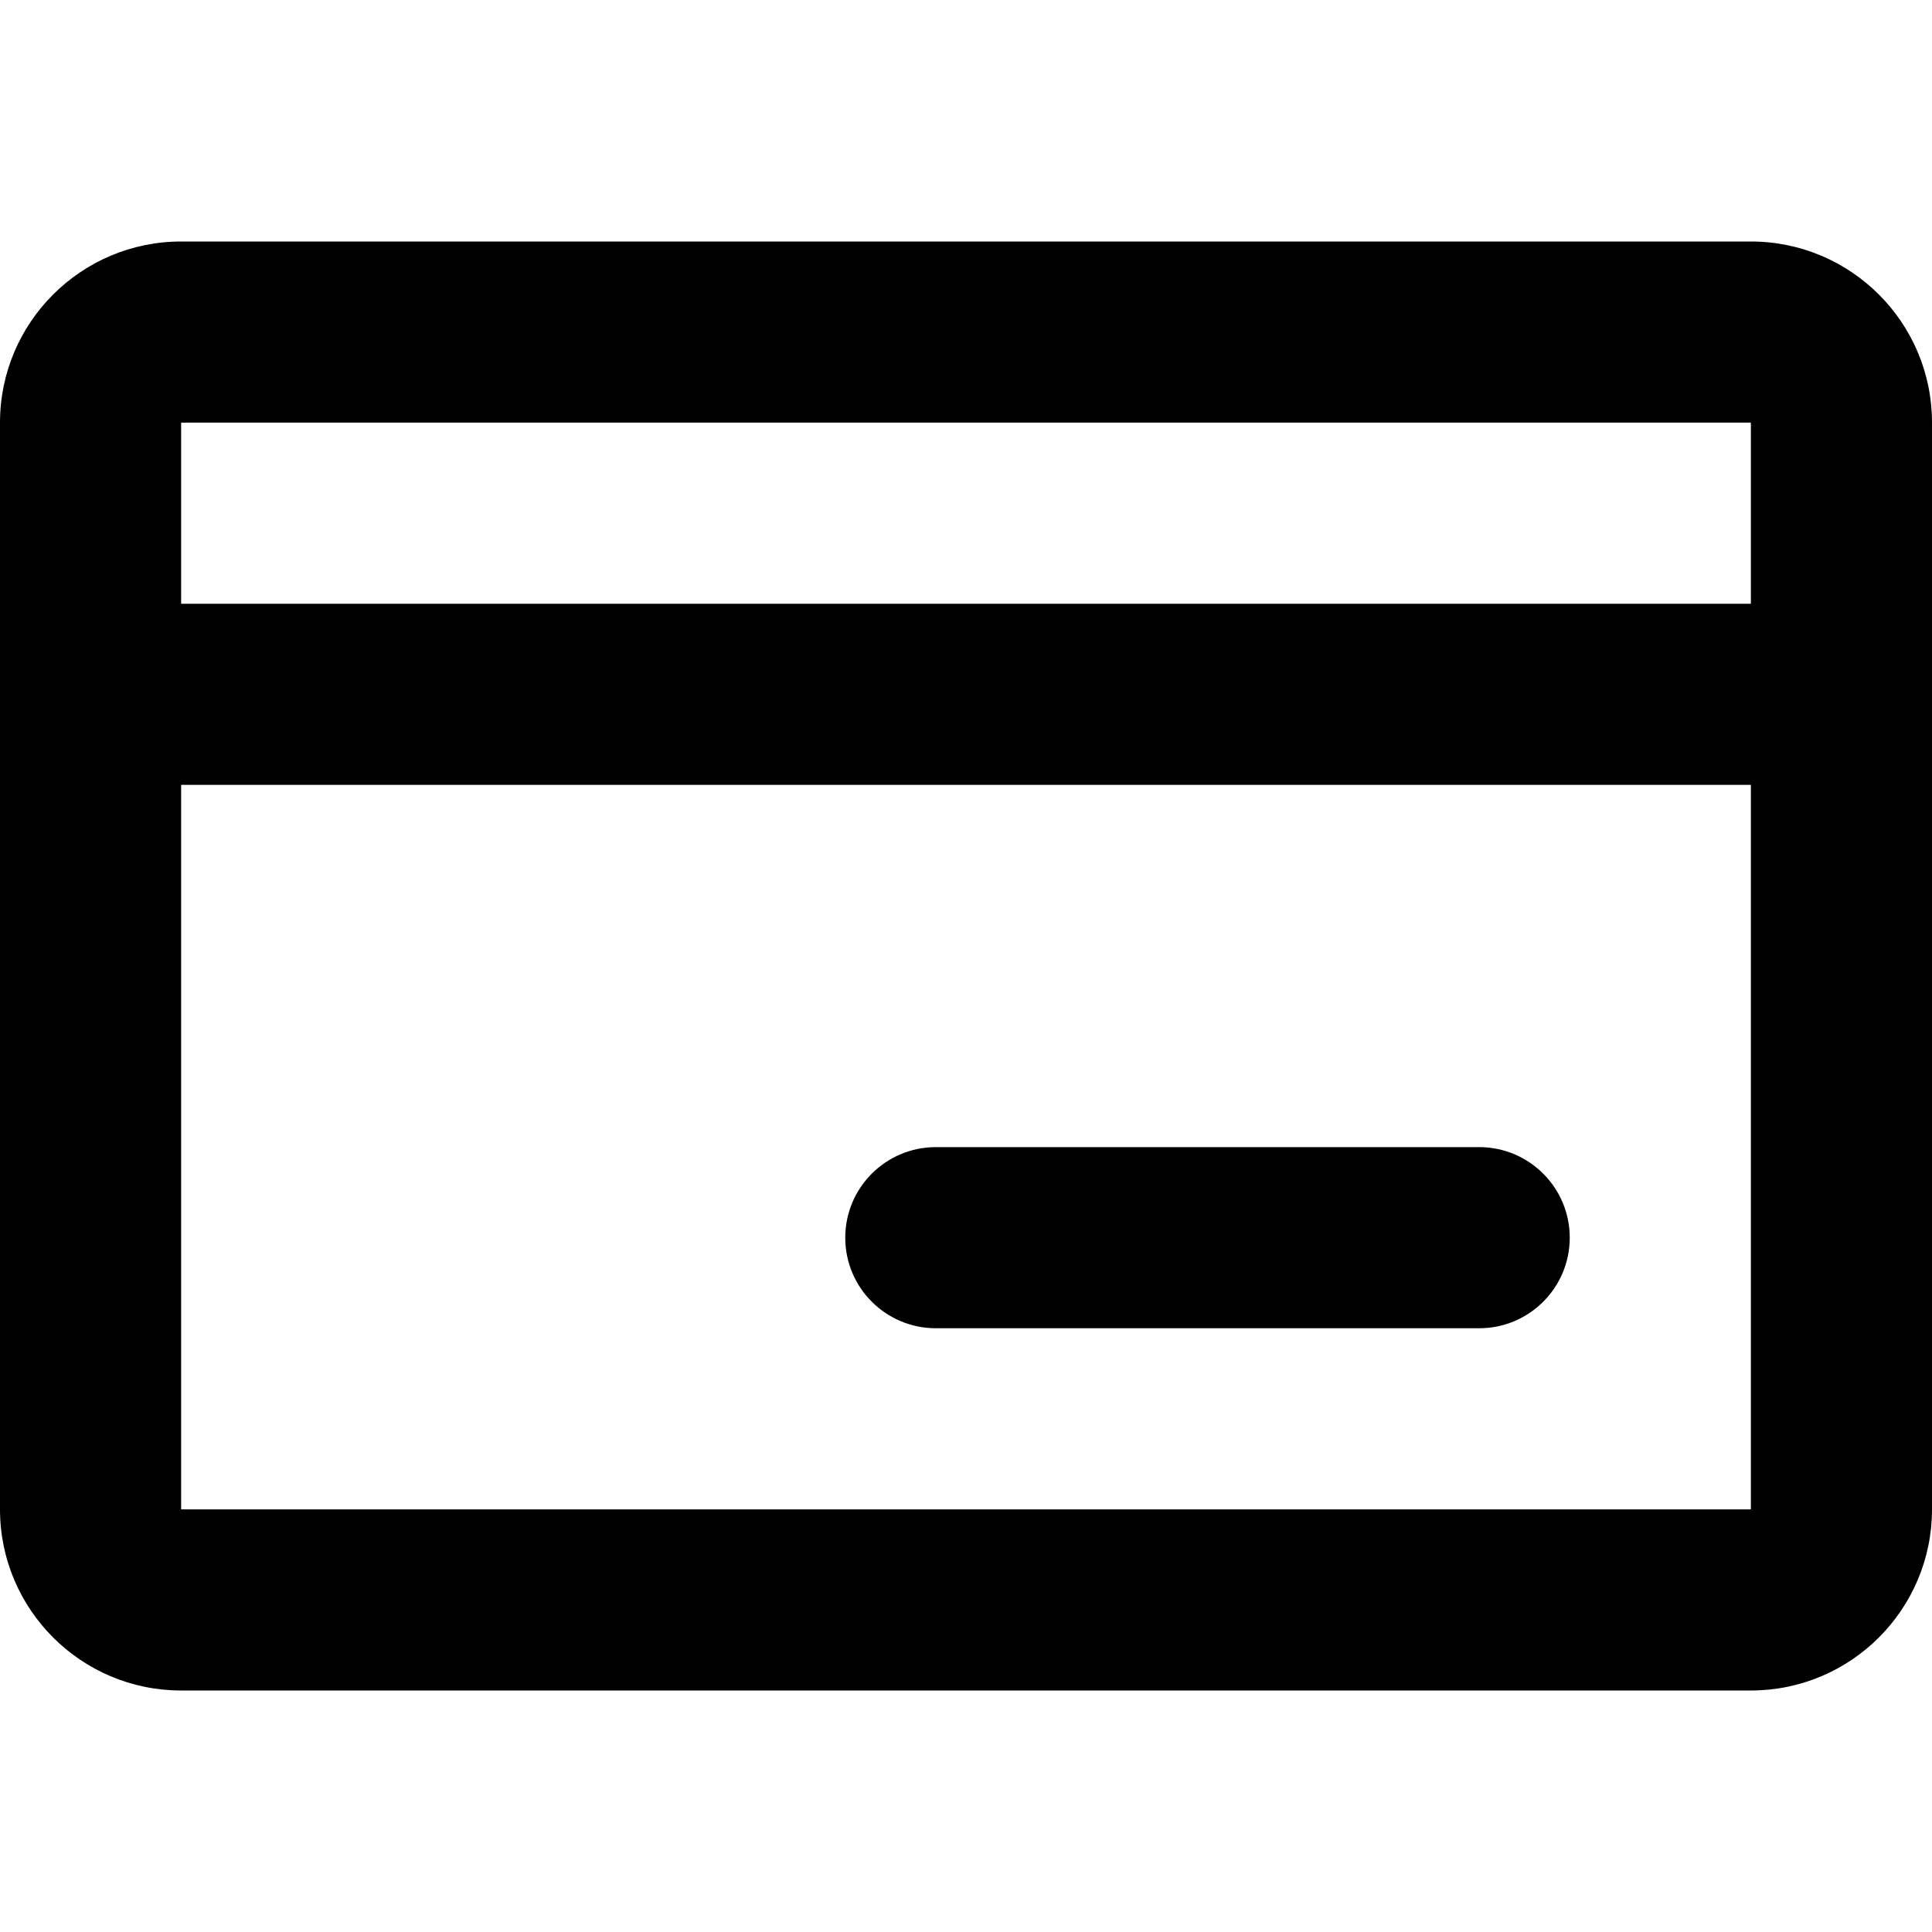 <svg width="16" height="16" viewBox="0 0 16 16" fill="none" xmlns="http://www.w3.org/2000/svg">
<path fill-rule="evenodd" clip-rule="evenodd" d="M0 3.5C0 2.672 0.672 2 1.5 2H14.5C15.328 2 16 2.672 16 3.5V5.747L16 5.75L16 5.753V12.5C16 13.328 15.328 14 14.5 14H1.5C0.672 14 0 13.328 0 12.5V3.5ZM1.5 3.5H14.5V5H1.5V3.5ZM14.5 6.5V12.5H1.5V6.5H14.5Z" fill="black"/>
<path fill-rule="evenodd" clip-rule="evenodd" d="M7 10.25C7 9.836 7.336 9.5 7.75 9.5H12.25C12.664 9.5 13 9.836 13 10.25C13 10.664 12.664 11 12.25 11H7.75C7.336 11 7 10.664 7 10.25Z" fill="black"/>
</svg>
